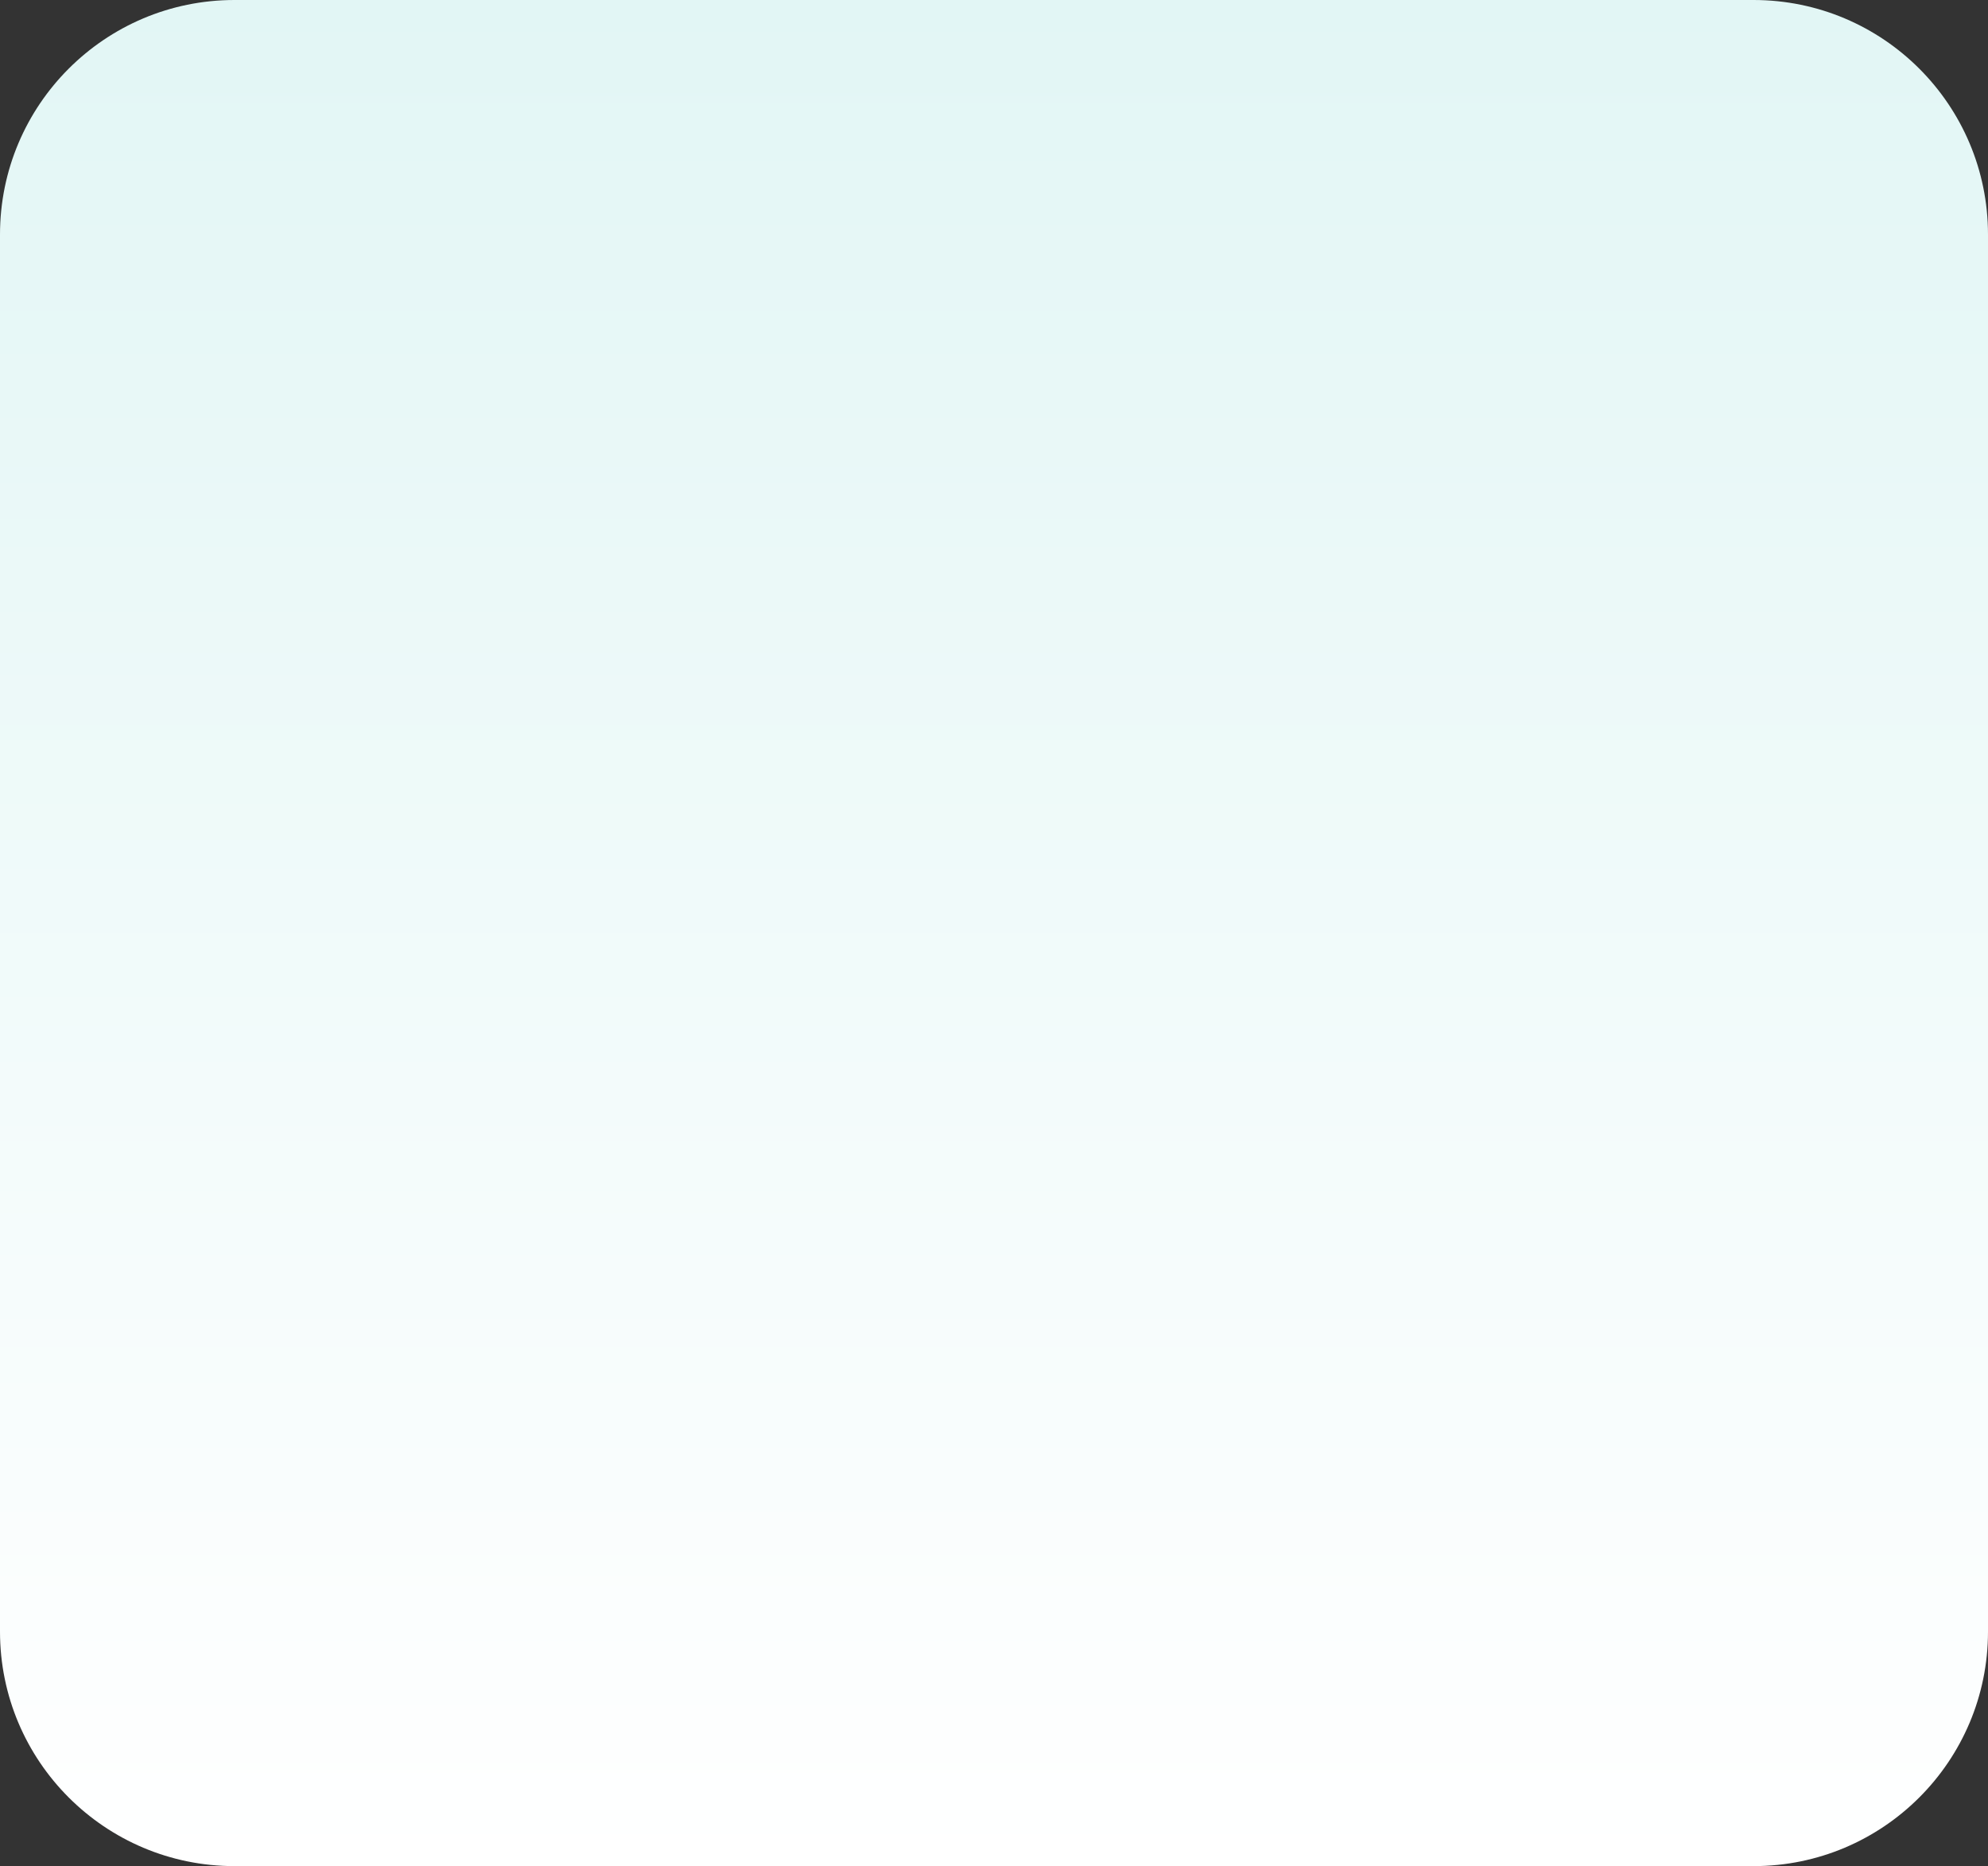 <svg width="195" height="183" viewBox="0 0 195 183" fill="none" xmlns="http://www.w3.org/2000/svg">
<rect x="0" y="0" width="195" height="183" fill="#333333" stroke="none"/>
<path d="M0 23C0 10.297 10.297 0 23 0H172C184.703 0 195 10.297 195 23V160C195 172.703 184.703 183 172 183H23C10.297 183 0 172.703 0 160V23Z" fill="url(#paint0_linear_21_75)"/>
<defs>
<linearGradient id="paint0_linear_21_75" x1="97.5" y1="0" x2="97.5" y2="183" gradientUnits="userSpaceOnUse">
<stop stop-color="#E2F6F5"/>
<stop offset="1" stop-color="white"/>
</linearGradient>
</defs>
</svg>

